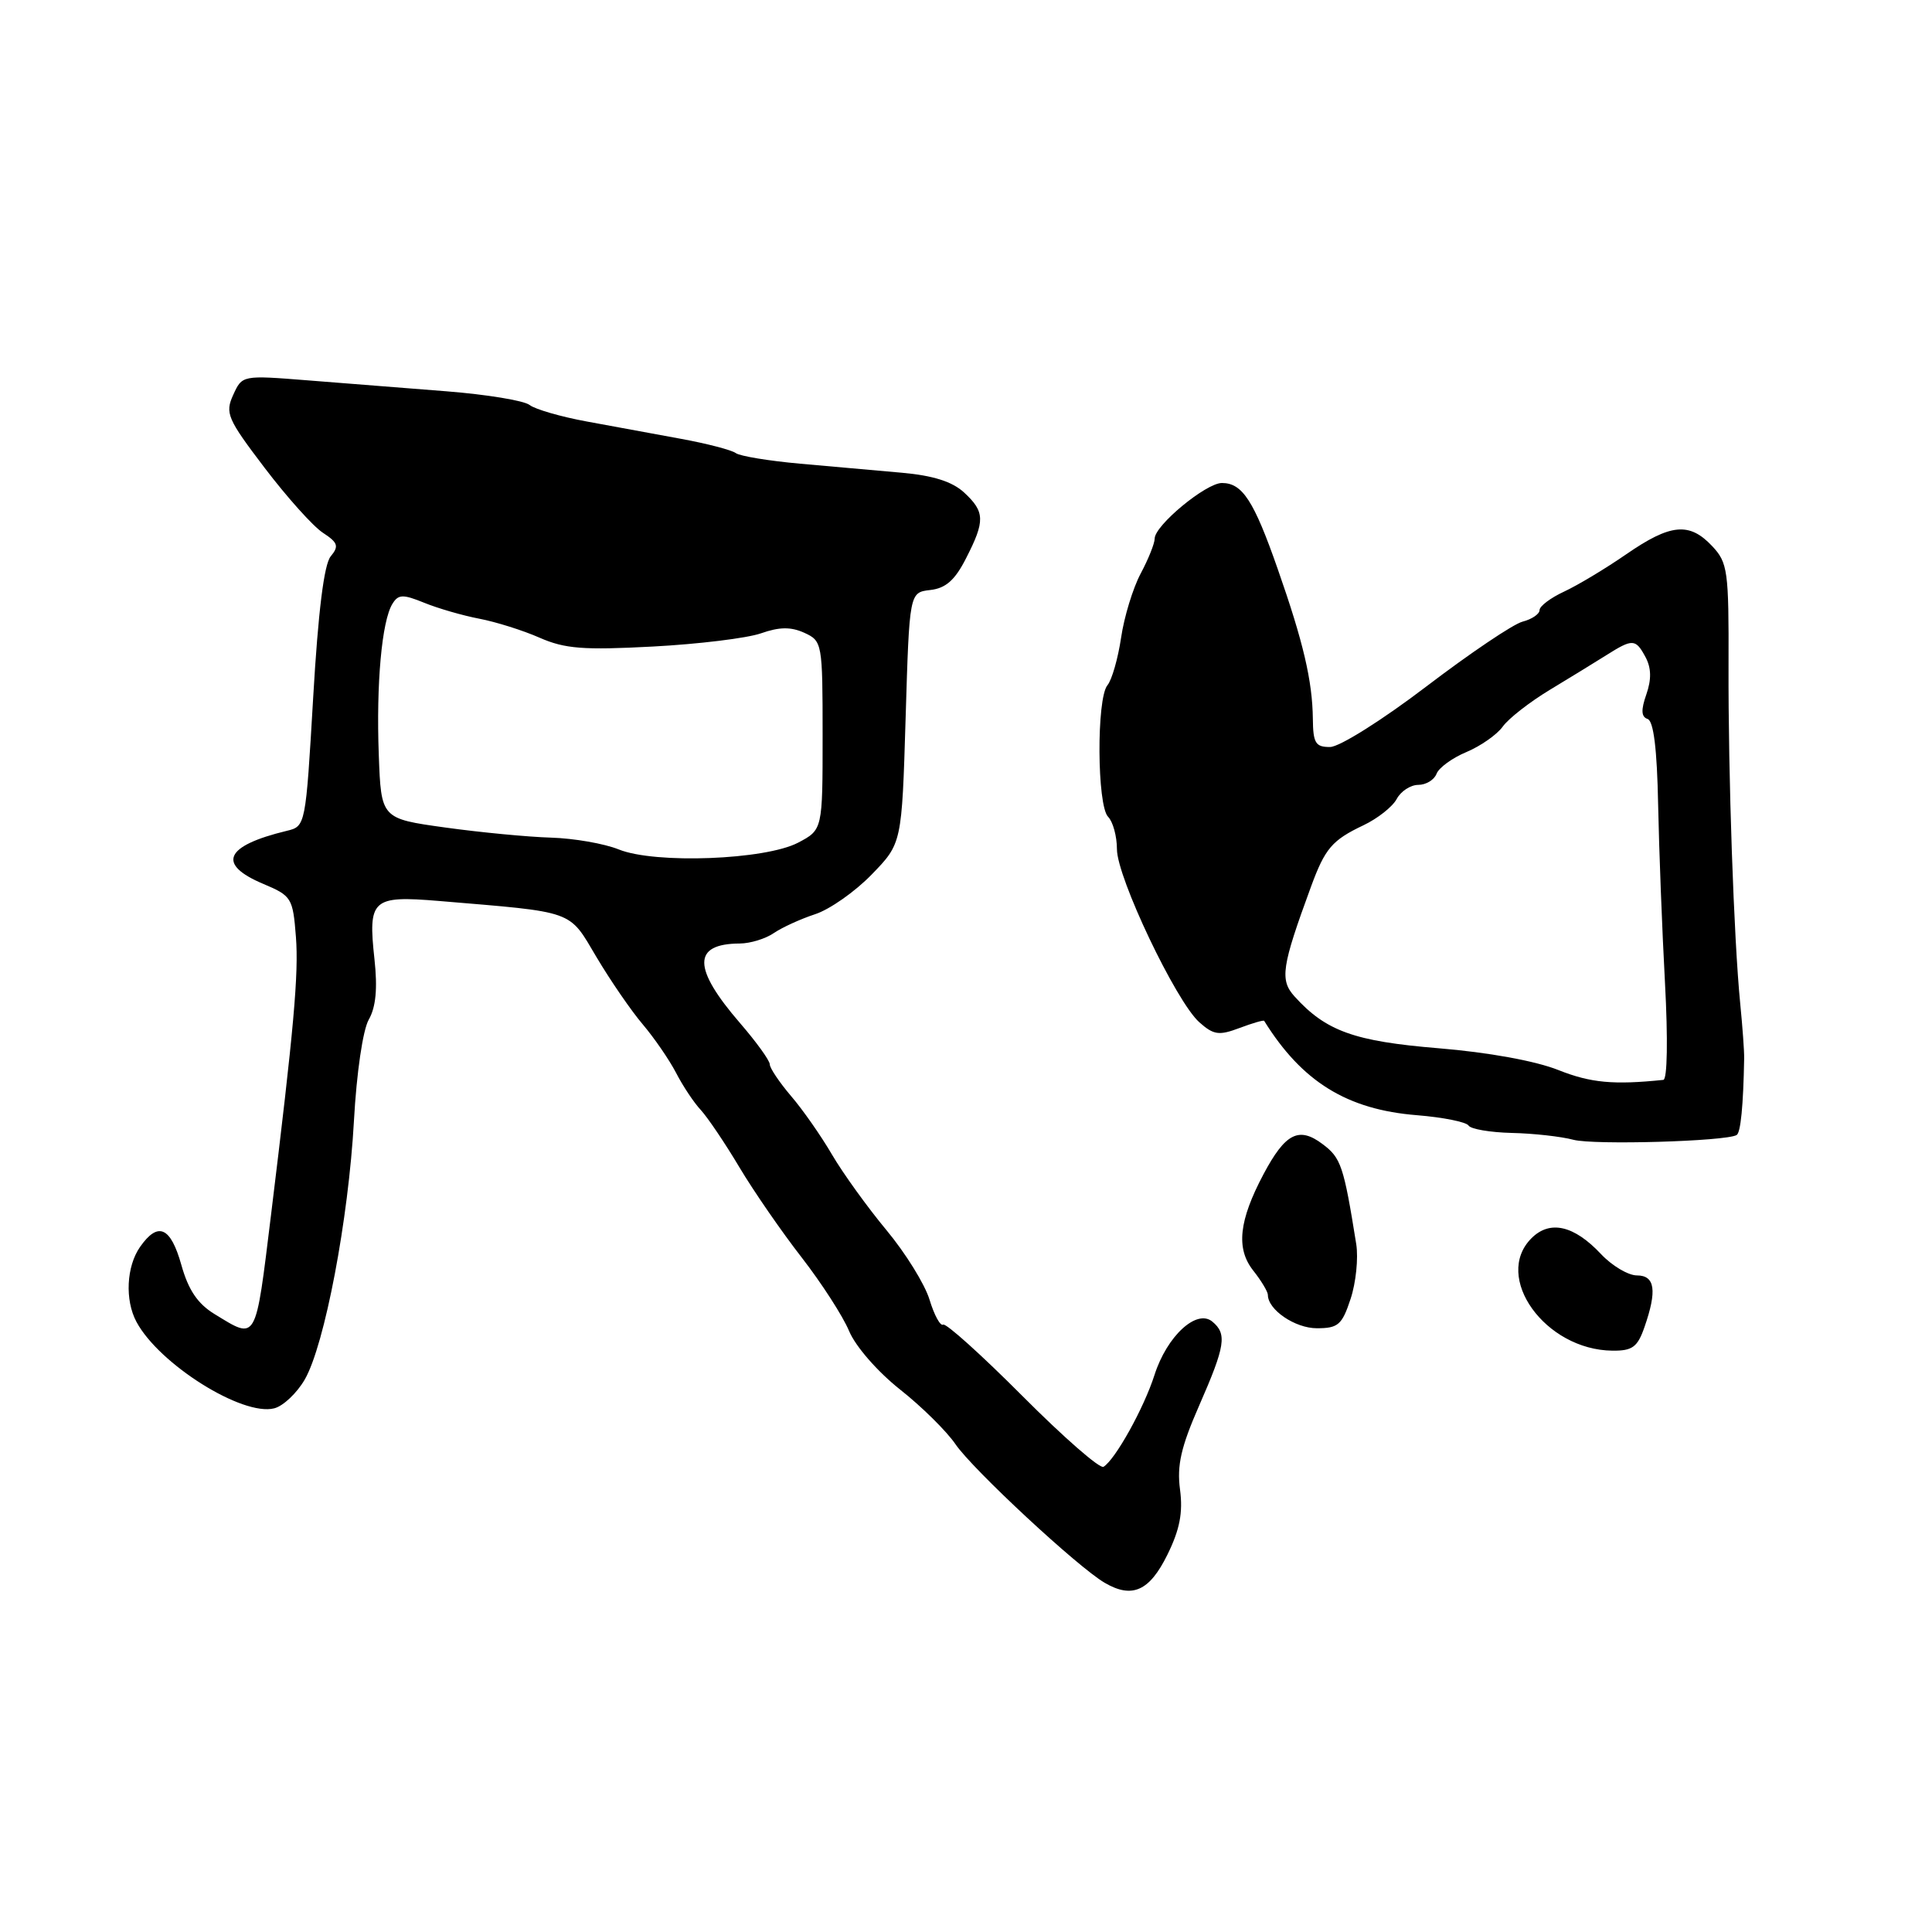 <?xml version="1.0" encoding="UTF-8" standalone="no"?>
<!DOCTYPE svg PUBLIC "-//W3C//DTD SVG 1.1//EN" "http://www.w3.org/Graphics/SVG/1.1/DTD/svg11.dtd" >
<svg xmlns="http://www.w3.org/2000/svg" xmlns:xlink="http://www.w3.org/1999/xlink" version="1.1" viewBox="0 0 256 256">
 <g >
 <path fill="currentColor"
d=" M 154.69 206.00 C 156.33 202.67 156.76 200.43 156.36 197.38 C 155.93 194.16 156.49 191.73 158.91 186.21 C 162.36 178.34 162.61 176.75 160.64 175.12 C 158.57 173.40 154.63 177.03 152.98 182.18 C 151.58 186.57 147.79 193.39 146.22 194.36 C 145.75 194.66 140.92 190.44 135.50 185.00 C 130.08 179.56 125.34 175.29 124.97 175.52 C 124.60 175.75 123.79 174.26 123.17 172.22 C 122.55 170.17 119.98 166.03 117.46 163.00 C 114.94 159.97 111.70 155.47 110.25 153.00 C 108.81 150.53 106.36 147.02 104.81 145.22 C 103.27 143.41 102.00 141.52 102.00 141.03 C 102.00 140.53 100.23 138.08 98.08 135.59 C 91.75 128.27 91.73 125.05 98.03 125.02 C 99.42 125.01 101.44 124.39 102.53 123.64 C 103.61 122.90 106.08 121.77 108.00 121.14 C 109.92 120.52 113.30 118.15 115.50 115.88 C 119.50 111.76 119.50 111.76 120.00 95.13 C 120.50 78.50 120.50 78.50 123.26 78.18 C 125.32 77.95 126.54 76.87 128.01 73.97 C 130.55 69.01 130.51 67.82 127.75 65.26 C 126.19 63.82 123.65 63.01 119.50 62.64 C 116.20 62.34 110.12 61.80 106.00 61.44 C 101.88 61.07 98.05 60.44 97.50 60.04 C 96.95 59.63 93.69 58.78 90.25 58.15 C 86.81 57.52 81.19 56.48 77.75 55.85 C 74.31 55.22 70.90 54.23 70.17 53.66 C 69.43 53.08 64.48 52.27 59.17 51.85 C 53.85 51.43 45.58 50.78 40.79 50.40 C 32.10 49.71 32.09 49.71 30.90 52.33 C 29.80 54.74 30.12 55.49 35.07 62.00 C 38.02 65.88 41.49 69.75 42.78 70.59 C 44.78 71.90 44.94 72.37 43.82 73.72 C 42.94 74.77 42.16 81.03 41.50 92.39 C 40.50 109.45 40.49 109.49 38.00 110.09 C 29.76 112.08 28.69 114.52 34.91 117.13 C 38.63 118.70 38.81 118.98 39.21 124.13 C 39.59 129.02 38.94 136.29 35.91 161.00 C 33.82 178.03 34.08 177.57 28.41 174.11 C 26.19 172.75 24.96 170.93 24.03 167.61 C 22.61 162.55 20.94 161.82 18.56 165.22 C 16.75 167.81 16.53 172.26 18.08 175.15 C 21.08 180.76 32.14 187.70 36.34 186.61 C 37.53 186.31 39.35 184.58 40.39 182.78 C 43.02 178.20 46.18 161.58 46.90 148.50 C 47.25 142.15 48.08 136.49 48.86 135.11 C 49.81 133.45 50.04 130.98 49.62 127.11 C 48.75 119.15 49.30 118.65 58.13 119.38 C 76.36 120.91 75.30 120.52 79.05 126.84 C 80.90 129.95 83.66 133.97 85.19 135.76 C 86.71 137.56 88.69 140.44 89.59 142.17 C 90.48 143.90 91.95 146.11 92.86 147.08 C 93.76 148.06 96.07 151.47 97.98 154.68 C 99.89 157.88 103.61 163.26 106.24 166.64 C 108.86 170.02 111.69 174.40 112.51 176.37 C 113.36 178.41 116.28 181.75 119.24 184.10 C 122.12 186.37 125.43 189.64 126.61 191.37 C 128.88 194.70 142.83 207.67 146.38 209.73 C 150.02 211.86 152.32 210.82 154.69 206.00 Z  M 217.90 175.85 C 219.59 171.00 219.30 169.00 216.90 169.00 C 215.75 169.00 213.61 167.73 212.15 166.18 C 208.57 162.36 205.37 161.63 202.93 164.07 C 197.79 169.21 204.75 178.88 213.65 178.97 C 216.30 179.00 216.98 178.50 217.90 175.85 Z  M 178.96 172.11 C 179.67 169.98 180.00 166.71 179.71 164.86 C 178.05 154.48 177.69 153.42 175.25 151.60 C 172.11 149.23 170.31 150.15 167.42 155.59 C 164.16 161.74 163.76 165.42 166.04 168.33 C 167.12 169.69 168.00 171.16 168.00 171.58 C 168.00 173.55 171.60 176.00 174.49 176.00 C 177.31 176.00 177.83 175.55 178.96 172.11 Z  M 230.11 150.40 C 230.65 150.10 231.00 146.48 231.11 140.25 C 231.13 139.29 230.89 136.03 230.59 133.00 C 229.74 124.40 228.99 102.81 229.04 88.11 C 229.08 75.63 228.94 74.56 226.87 72.36 C 223.85 69.15 221.36 69.39 215.49 73.44 C 212.74 75.34 209.04 77.56 207.25 78.39 C 205.46 79.22 204.00 80.32 204.00 80.84 C 204.00 81.36 202.99 82.05 201.75 82.37 C 200.51 82.69 194.78 86.56 189.00 90.96 C 183.19 95.39 177.50 98.97 176.25 98.98 C 174.32 99.00 173.99 98.47 173.96 95.25 C 173.90 90.21 172.70 85.08 169.30 75.38 C 166.14 66.33 164.62 64.00 161.91 64.00 C 159.80 64.00 153.00 69.62 153.00 71.37 C 153.00 72.01 152.16 74.10 151.14 76.01 C 150.12 77.93 148.95 81.75 148.55 84.50 C 148.14 87.25 147.33 90.09 146.74 90.80 C 145.28 92.58 145.36 106.76 146.83 108.23 C 147.47 108.88 148.00 110.81 148.00 112.52 C 148.00 116.26 155.82 132.69 158.91 135.45 C 160.81 137.14 161.52 137.24 164.23 136.22 C 165.96 135.57 167.43 135.14 167.51 135.27 C 172.52 143.34 178.49 147.03 187.75 147.77 C 191.22 148.05 194.29 148.67 194.59 149.14 C 194.88 149.61 197.45 150.05 200.31 150.12 C 203.16 150.18 206.85 150.59 208.50 151.03 C 211.22 151.74 228.64 151.24 230.11 150.40 Z  M 82.00 112.56 C 80.08 111.78 76.03 111.08 73.00 110.99 C 69.97 110.90 63.67 110.30 59.00 109.65 C 50.50 108.47 50.50 108.47 50.19 99.99 C 49.84 90.61 50.59 82.28 52.00 80.01 C 52.78 78.74 53.38 78.72 56.21 79.87 C 58.02 80.61 61.30 81.56 63.50 81.98 C 65.70 82.40 69.30 83.53 71.50 84.50 C 74.85 85.97 77.30 86.16 86.50 85.67 C 92.55 85.35 99.00 84.56 100.83 83.92 C 103.28 83.06 104.79 83.04 106.58 83.85 C 108.95 84.94 109.00 85.20 109.00 97.45 C 109.00 109.95 109.00 109.95 105.75 111.66 C 101.40 113.94 86.82 114.50 82.00 112.56 Z  M 206.50 141.79 C 203.47 140.58 197.21 139.44 190.63 138.90 C 179.45 137.98 175.69 136.63 171.53 132.03 C 169.56 129.85 169.82 128.09 173.71 117.50 C 175.58 112.41 176.50 111.33 180.67 109.35 C 182.54 108.46 184.52 106.90 185.07 105.87 C 185.62 104.84 186.91 104.00 187.93 104.00 C 188.95 104.00 190.04 103.34 190.35 102.53 C 190.66 101.72 192.45 100.42 194.33 99.64 C 196.20 98.85 198.36 97.34 199.12 96.28 C 199.88 95.21 202.68 93.03 205.34 91.42 C 208.00 89.81 211.37 87.75 212.84 86.82 C 216.34 84.61 216.73 84.63 218.04 87.07 C 218.81 88.51 218.84 90.02 218.15 92.01 C 217.42 94.09 217.47 94.99 218.32 95.27 C 219.11 95.54 219.57 99.27 219.71 106.58 C 219.83 112.59 220.24 123.24 220.62 130.25 C 221.02 137.68 220.93 143.04 220.40 143.09 C 213.81 143.77 210.78 143.49 206.50 141.79 Z "/>
</g>
</svg>